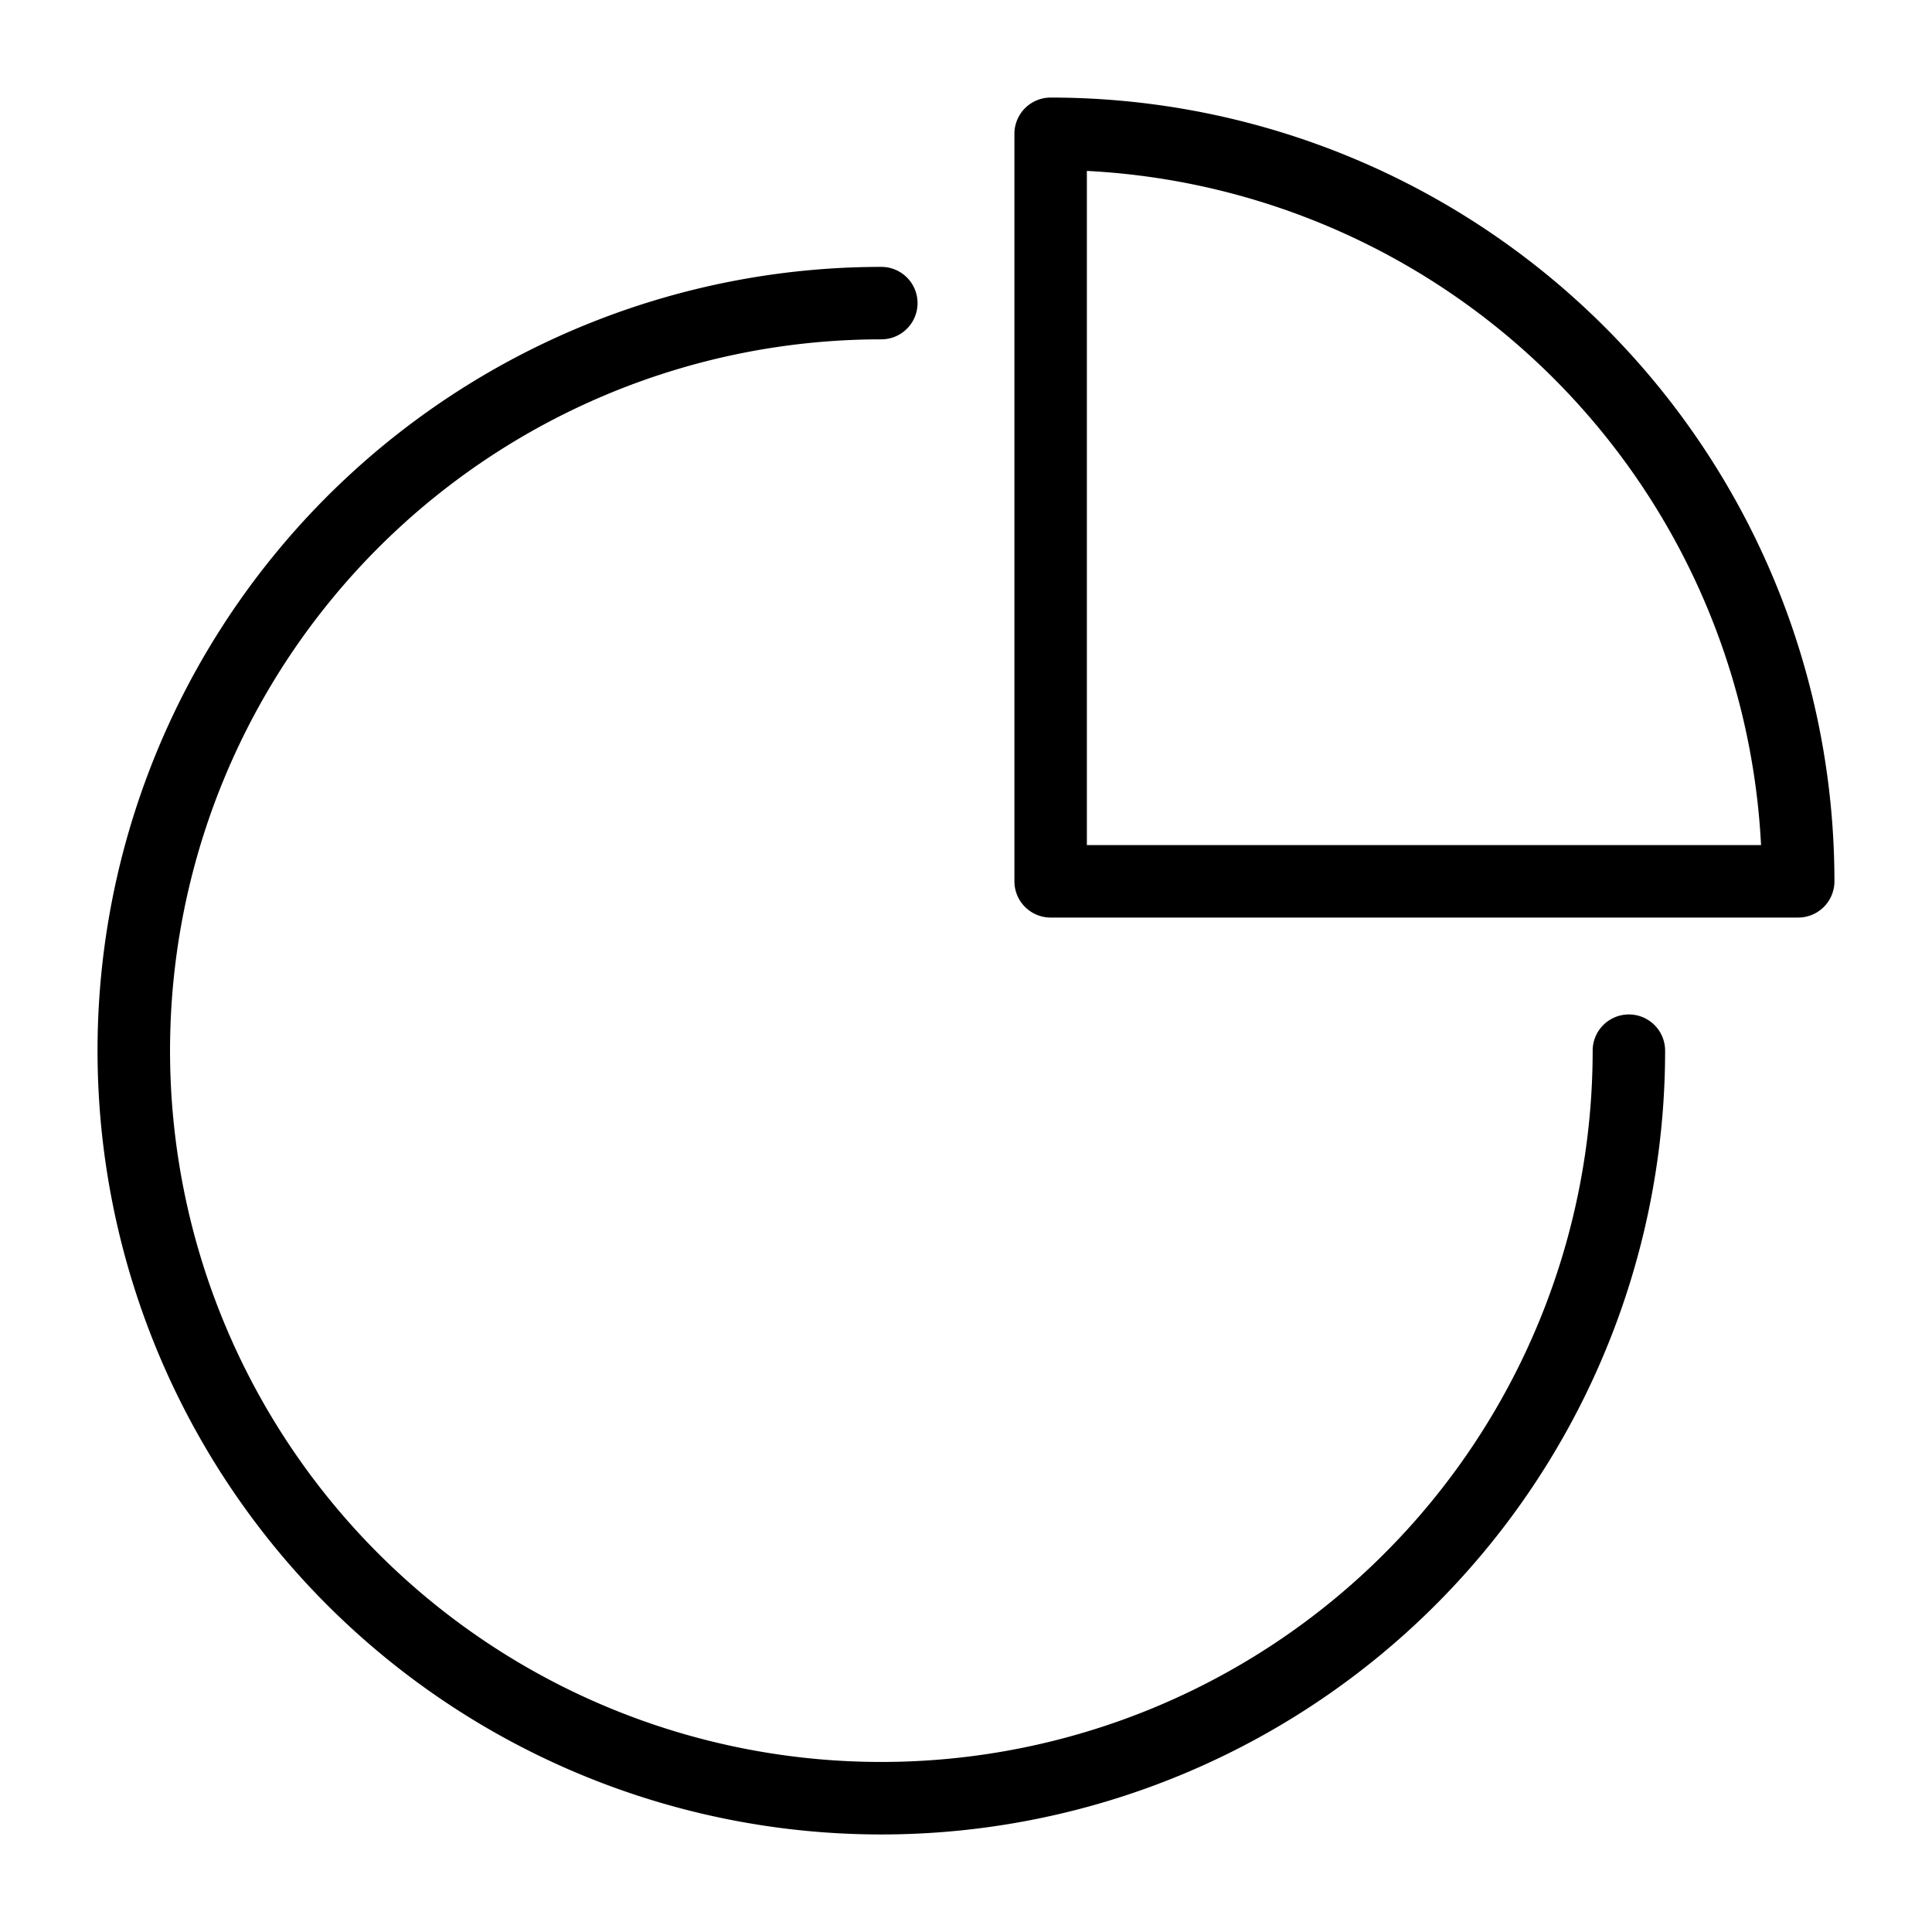 <svg xmlns="http://www.w3.org/2000/svg" viewBox="0 0 64 64"><g id="レイヤー_2" data-name="レイヤー 2"><path d="M29.195,11.241a1.2,1.2,0,0,0,0-2.4A25.964,25.964,0,1,0,55.159,34.805a1.2,1.2,0,1,0-2.4,0A23.563,23.563,0,1,1,29.195,11.241Z"/><path d="M34.804,3.232a1.2,1.2,0,0,0-1.2,1.2V29.195a1.2,1.2,0,0,0,1.2,1.2H59.568a1.2,1.2,0,0,0,1.2-1.2A25.964,25.964,0,0,0,34.804,3.232Zm1.2,2.43a23.564,23.564,0,0,1,22.333,22.333h-22.333Z"/></g></svg>